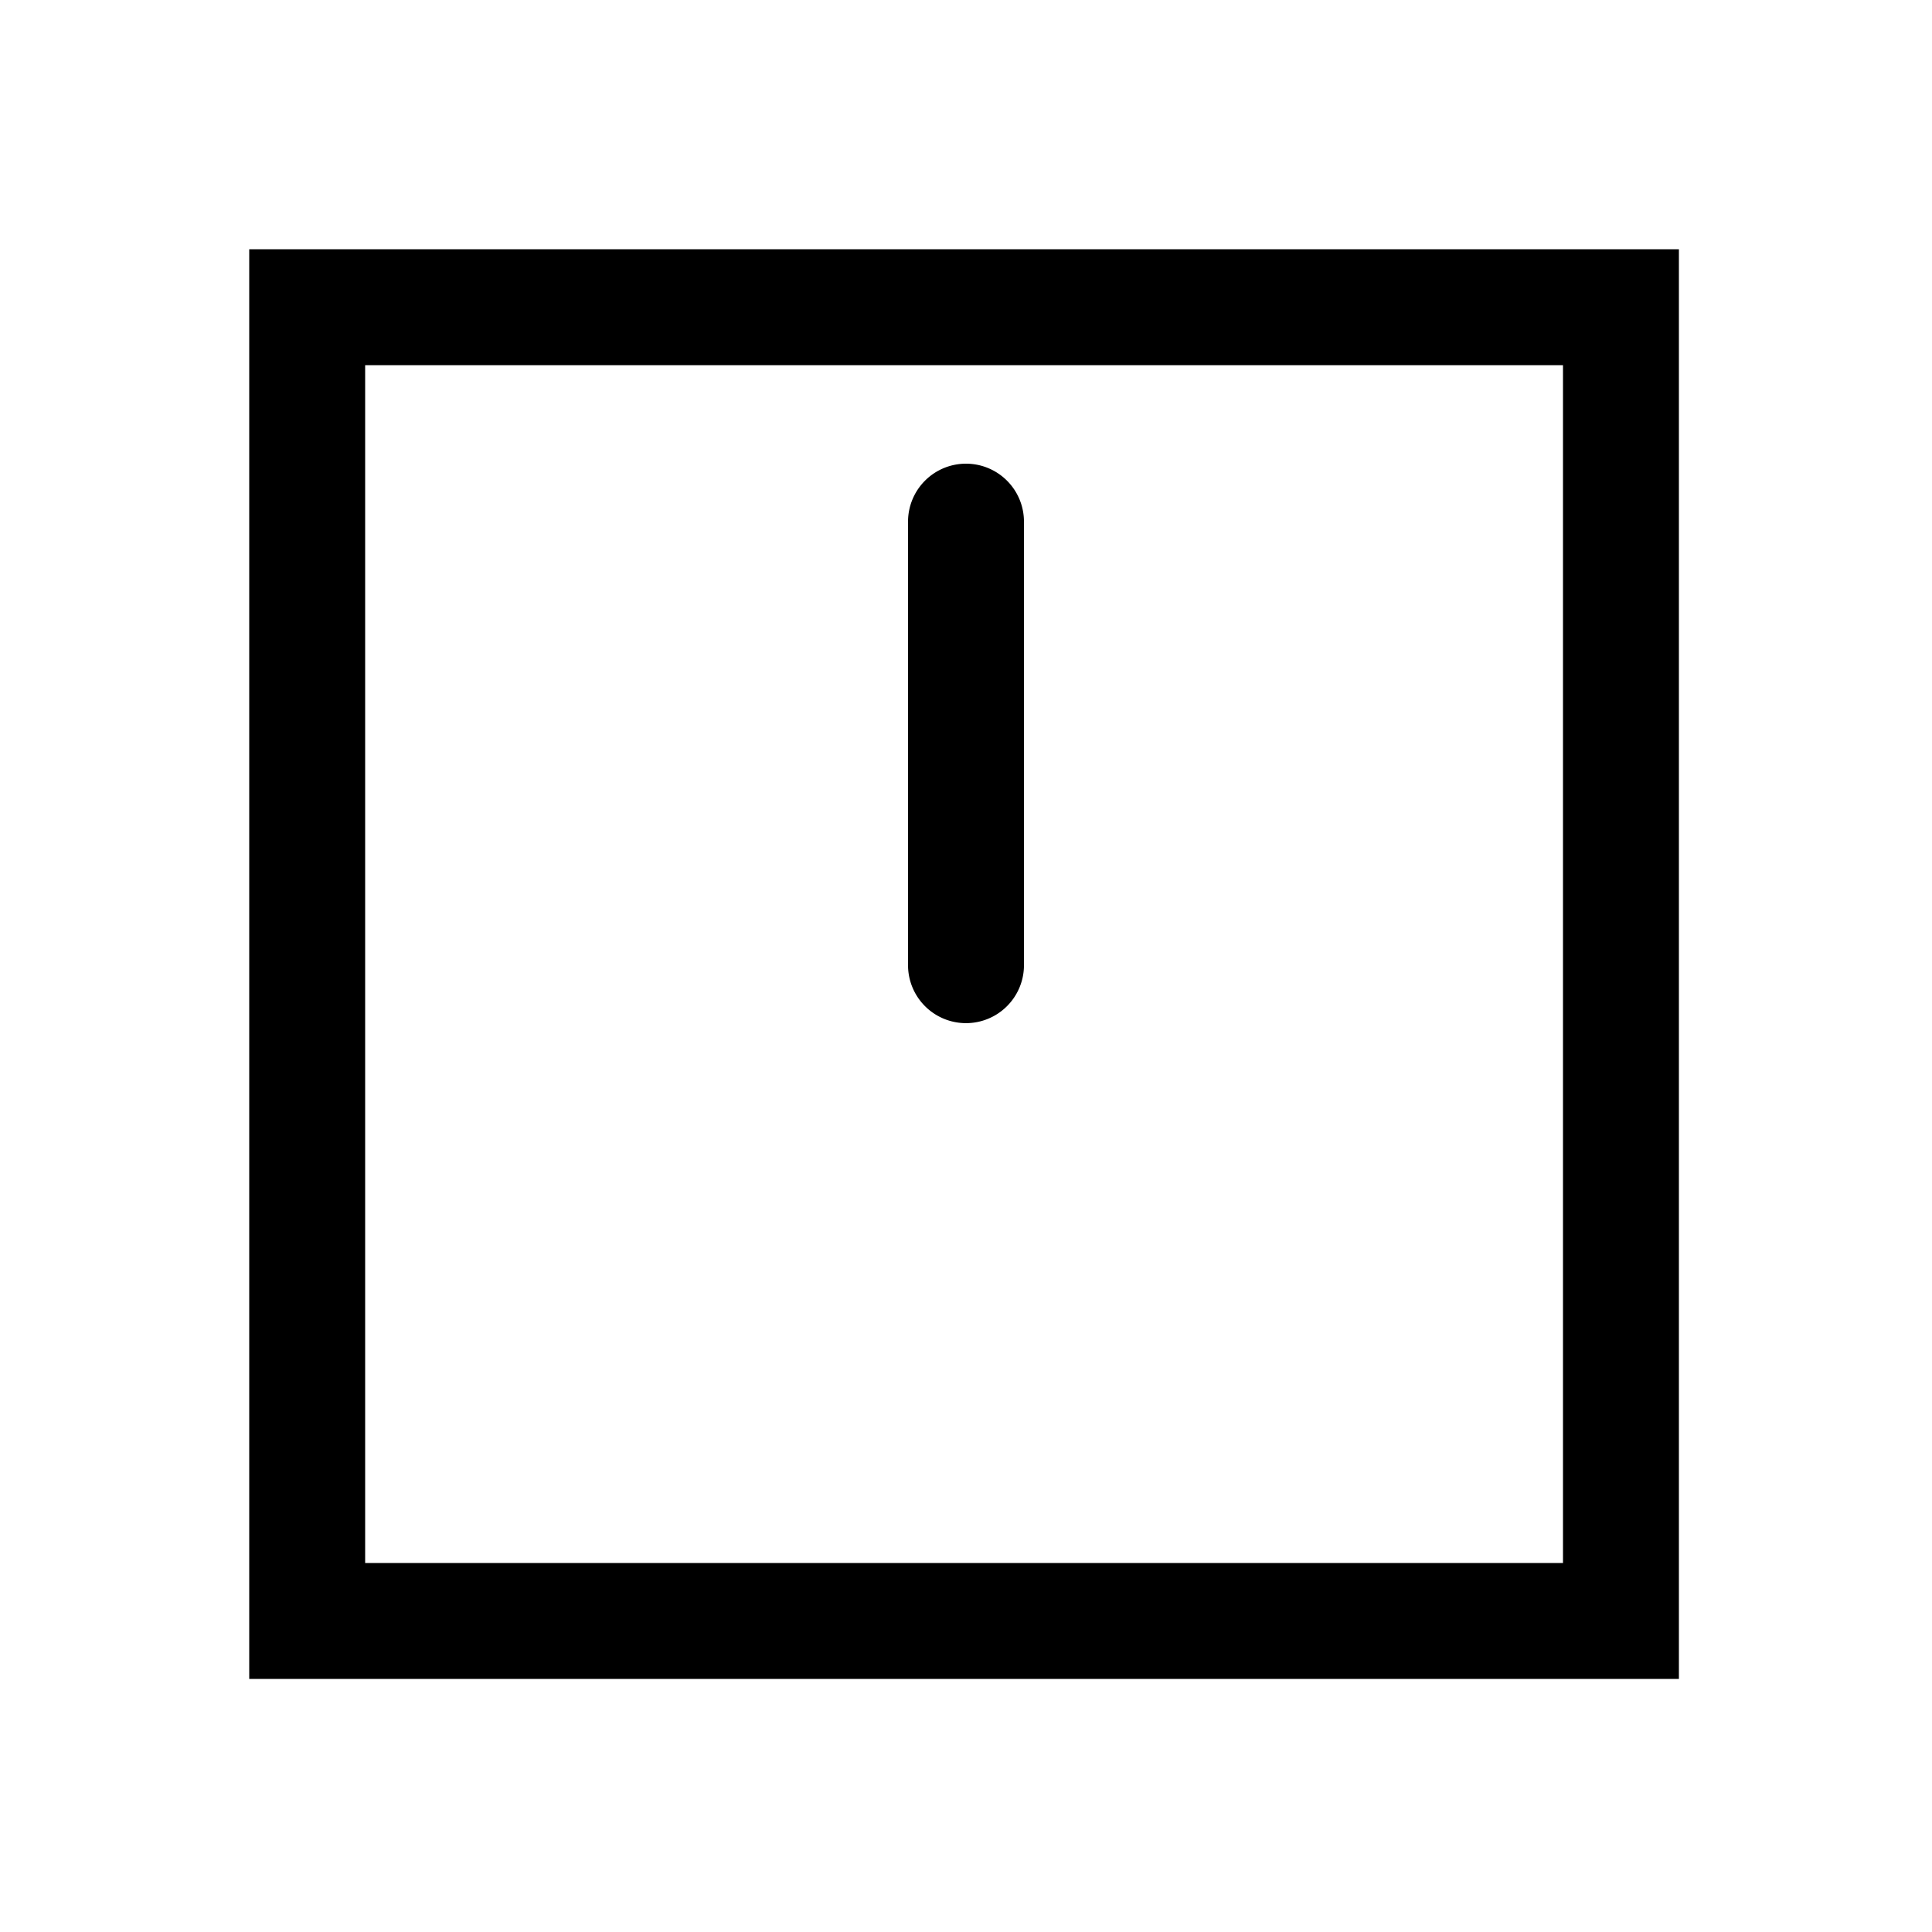 <svg xmlns="http://www.w3.org/2000/svg" width="1000" height="1000"><path d="M0-30a30.003 30.003 0 0 0 0 60h230a30 30 0 0 0 30-30 30 30 0 0 0-30-30h-80zm371-341h-740v740h740zm-60 60v620h-620v-620z" style="-inkscape-stroke:none" transform="rotate(-90 500 0)" stroke-linecap="round" stroke-linejoin="round"/></svg>